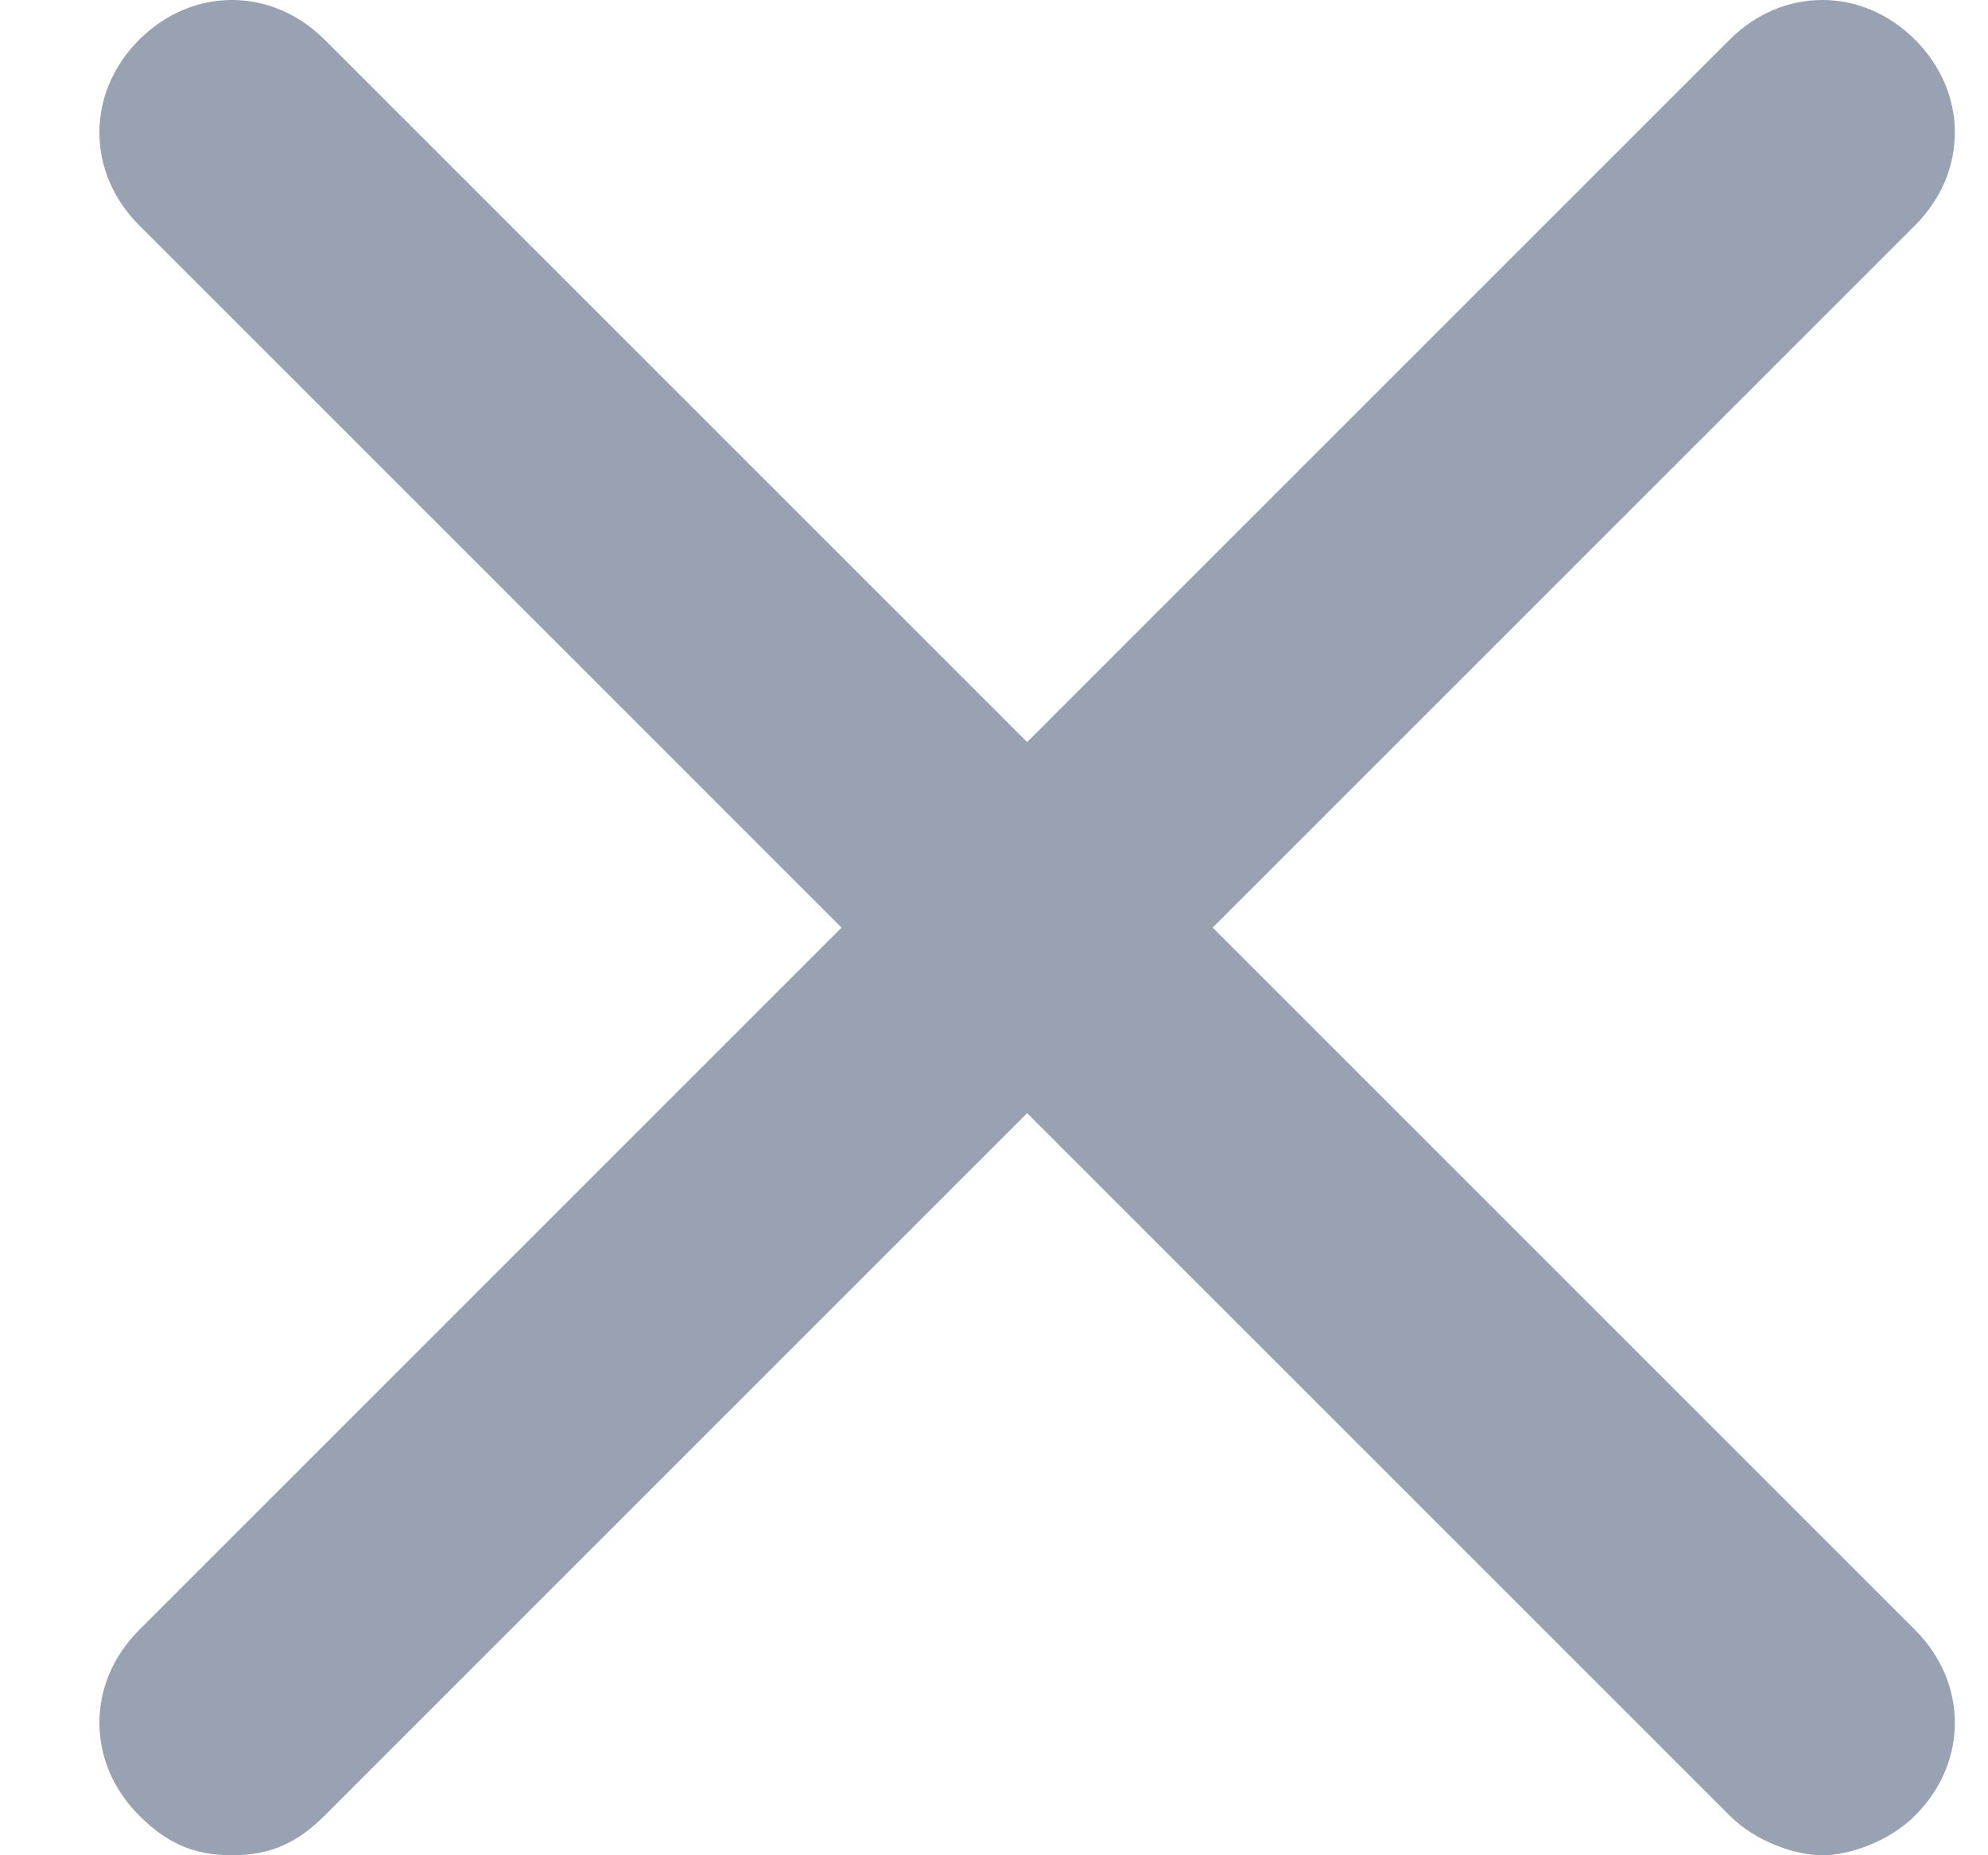 <?xml version="1.0"?>
<svg width="15" height="14" viewBox="0 0 15 14" fill="none" xmlns="http://www.w3.org/2000/svg">
    <path d="M14.45 0.3C14.05 -0.1 13.45 -0.1 13.05 0.3L7.75 5.6L2.45 0.3C2.05 -0.1 1.45 -0.1 1.05 0.3C0.65 0.7 0.65 1.3 1.05 1.7L6.35 7L1.05 12.3C0.65 12.7 0.65 13.3 1.05 13.7C1.25 13.9 1.45 14 1.75 14C2.05 14 2.25 13.9 2.45 13.7L7.75 8.4L13.05 13.7C13.25 13.9 13.55 14 13.75 14C13.95 14 14.25 13.9 14.45 13.7C14.85 13.3 14.85 12.7 14.45 12.3L9.15 7L14.45 1.7C14.85 1.3 14.85 0.7 14.45 0.3Z" fill="#98A2B3"/>
</svg>
